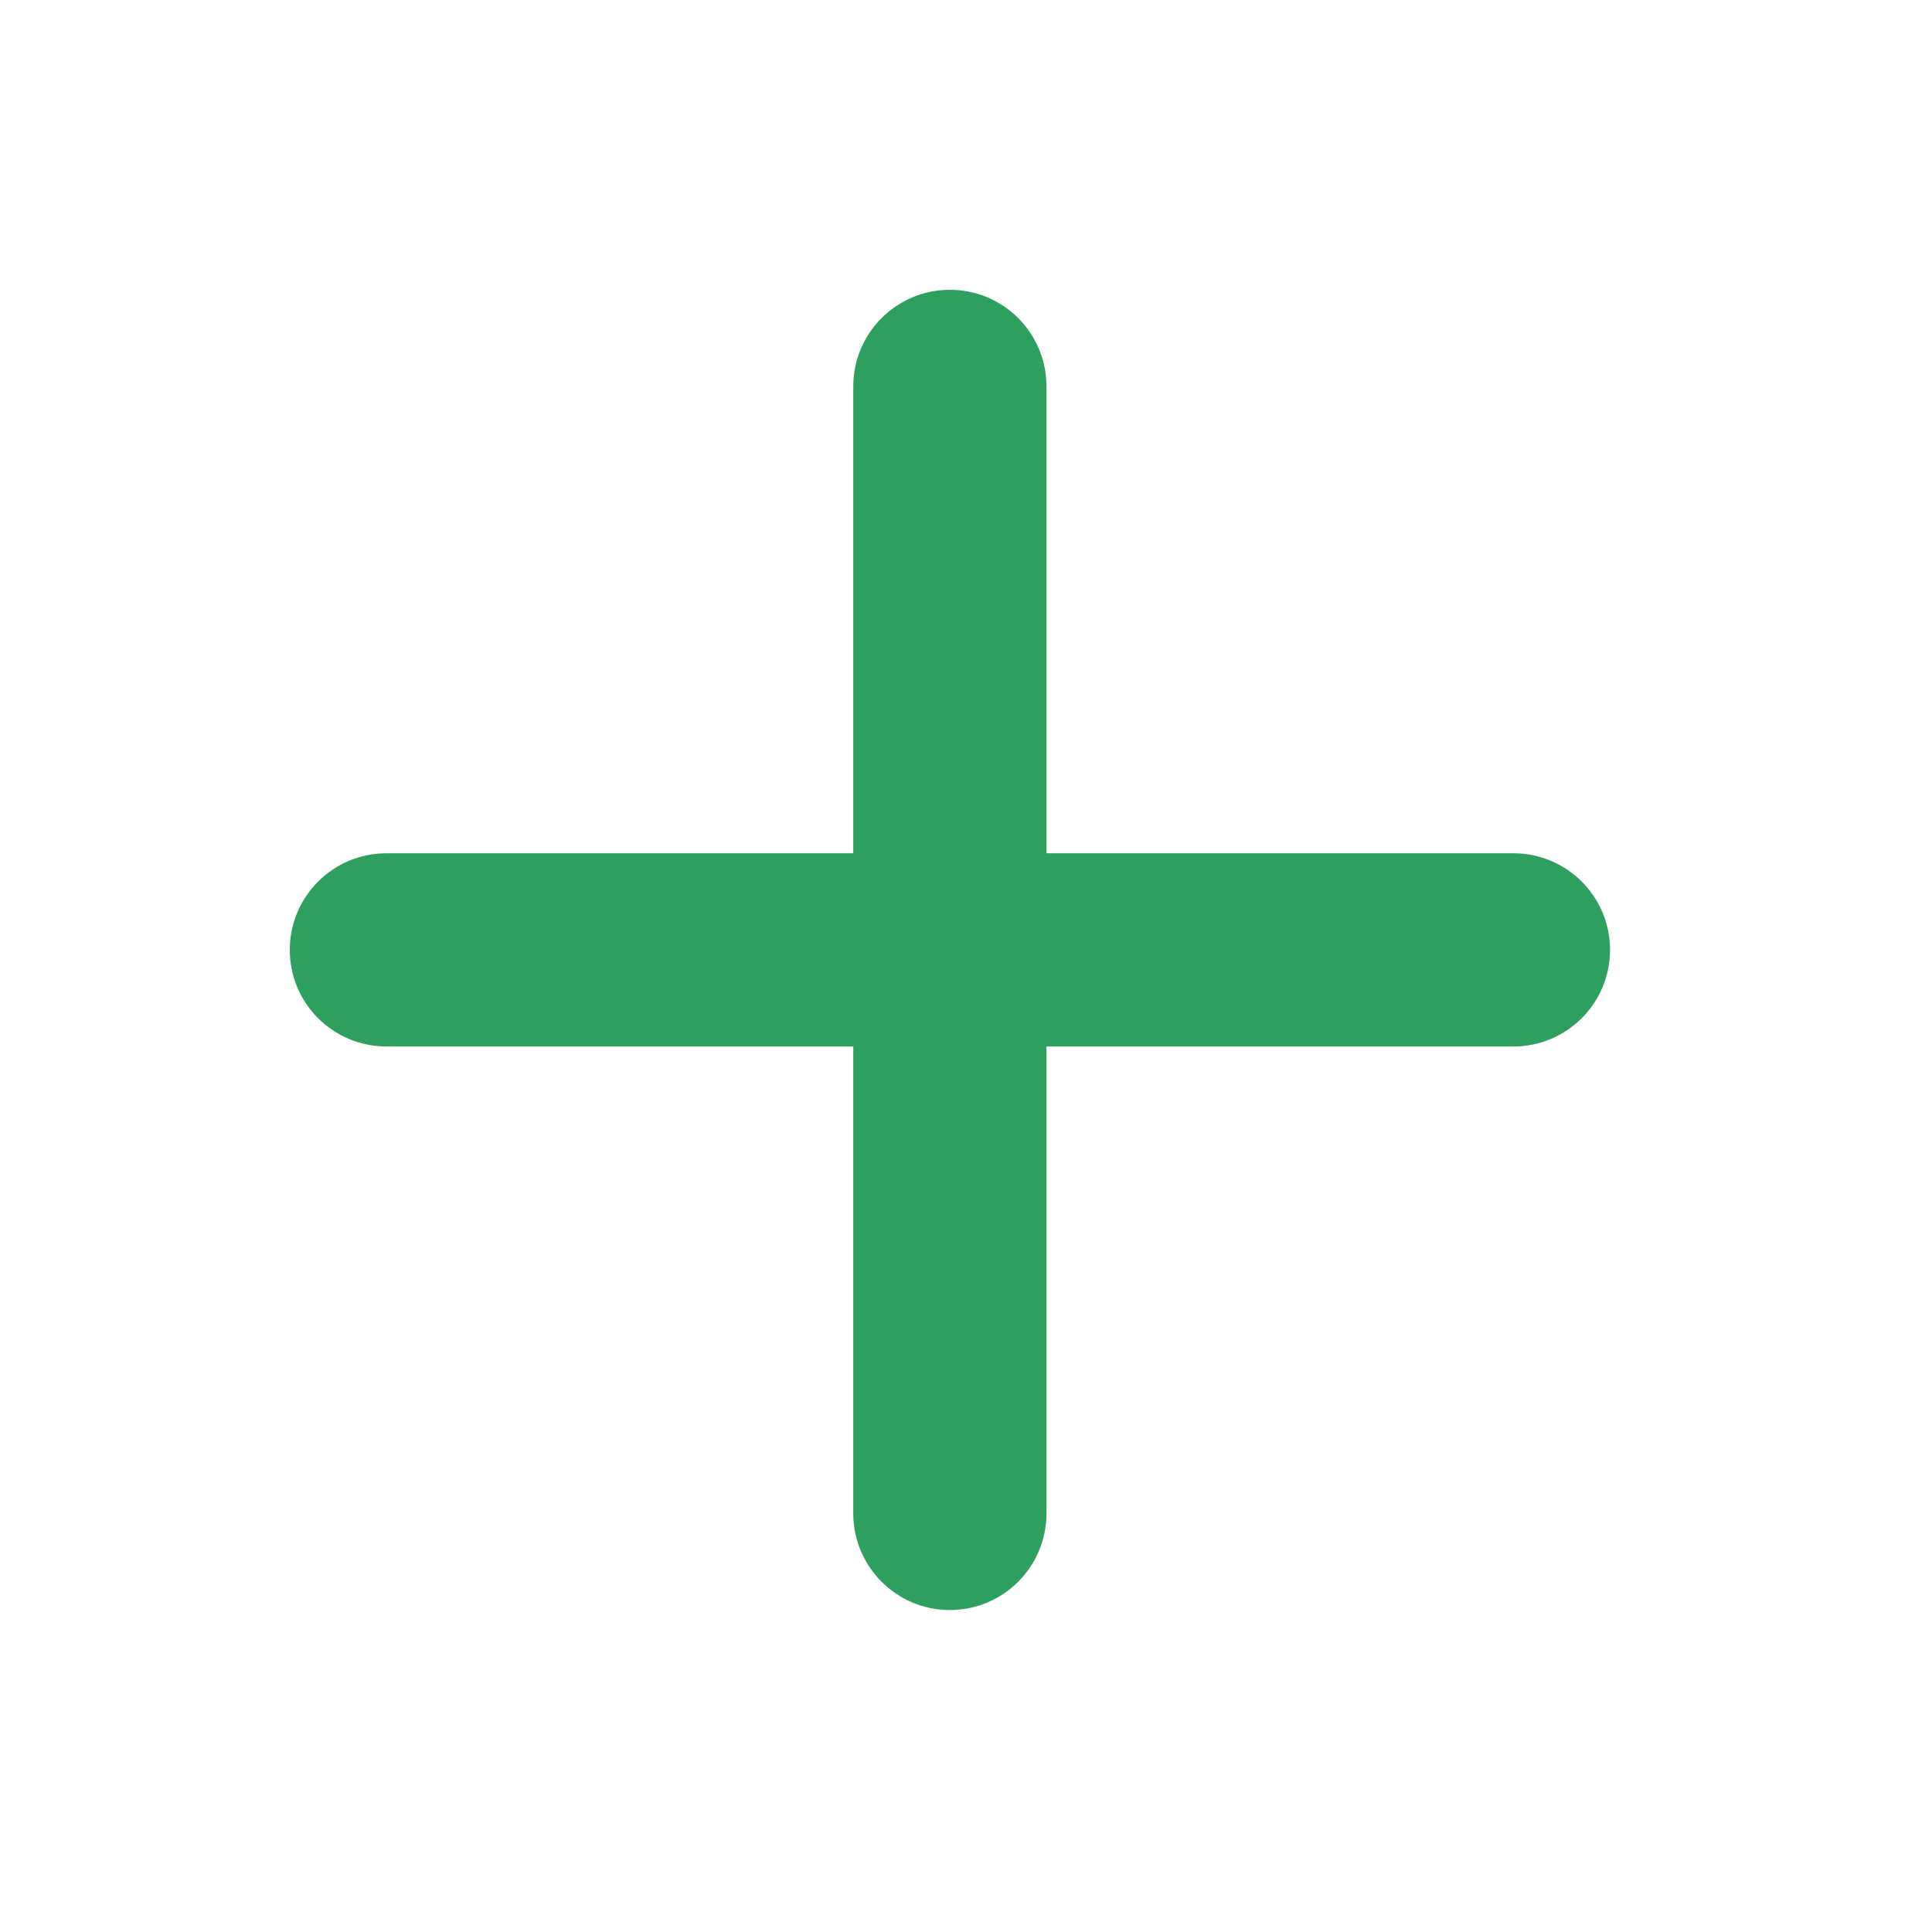 <svg width="20" height="20" viewBox="0 0 20 20" fill="none" xmlns="http://www.w3.org/2000/svg">
<path fill-rule="evenodd" clip-rule="evenodd" d="M10.833 4C10.833 3.448 10.386 3 9.833 3C9.281 3 8.833 3.448 8.833 4V8.833H4C3.448 8.833 3 9.281 3 9.833C3 10.386 3.448 10.833 4 10.833H8.833V15.667C8.833 16.219 9.281 16.667 9.833 16.667C10.386 16.667 10.833 16.219 10.833 15.667V10.833H15.667C16.219 10.833 16.667 10.386 16.667 9.833C16.667 9.281 16.219 8.833 15.667 8.833H10.833V4Z" fill="#2DA060"/>
</svg>
